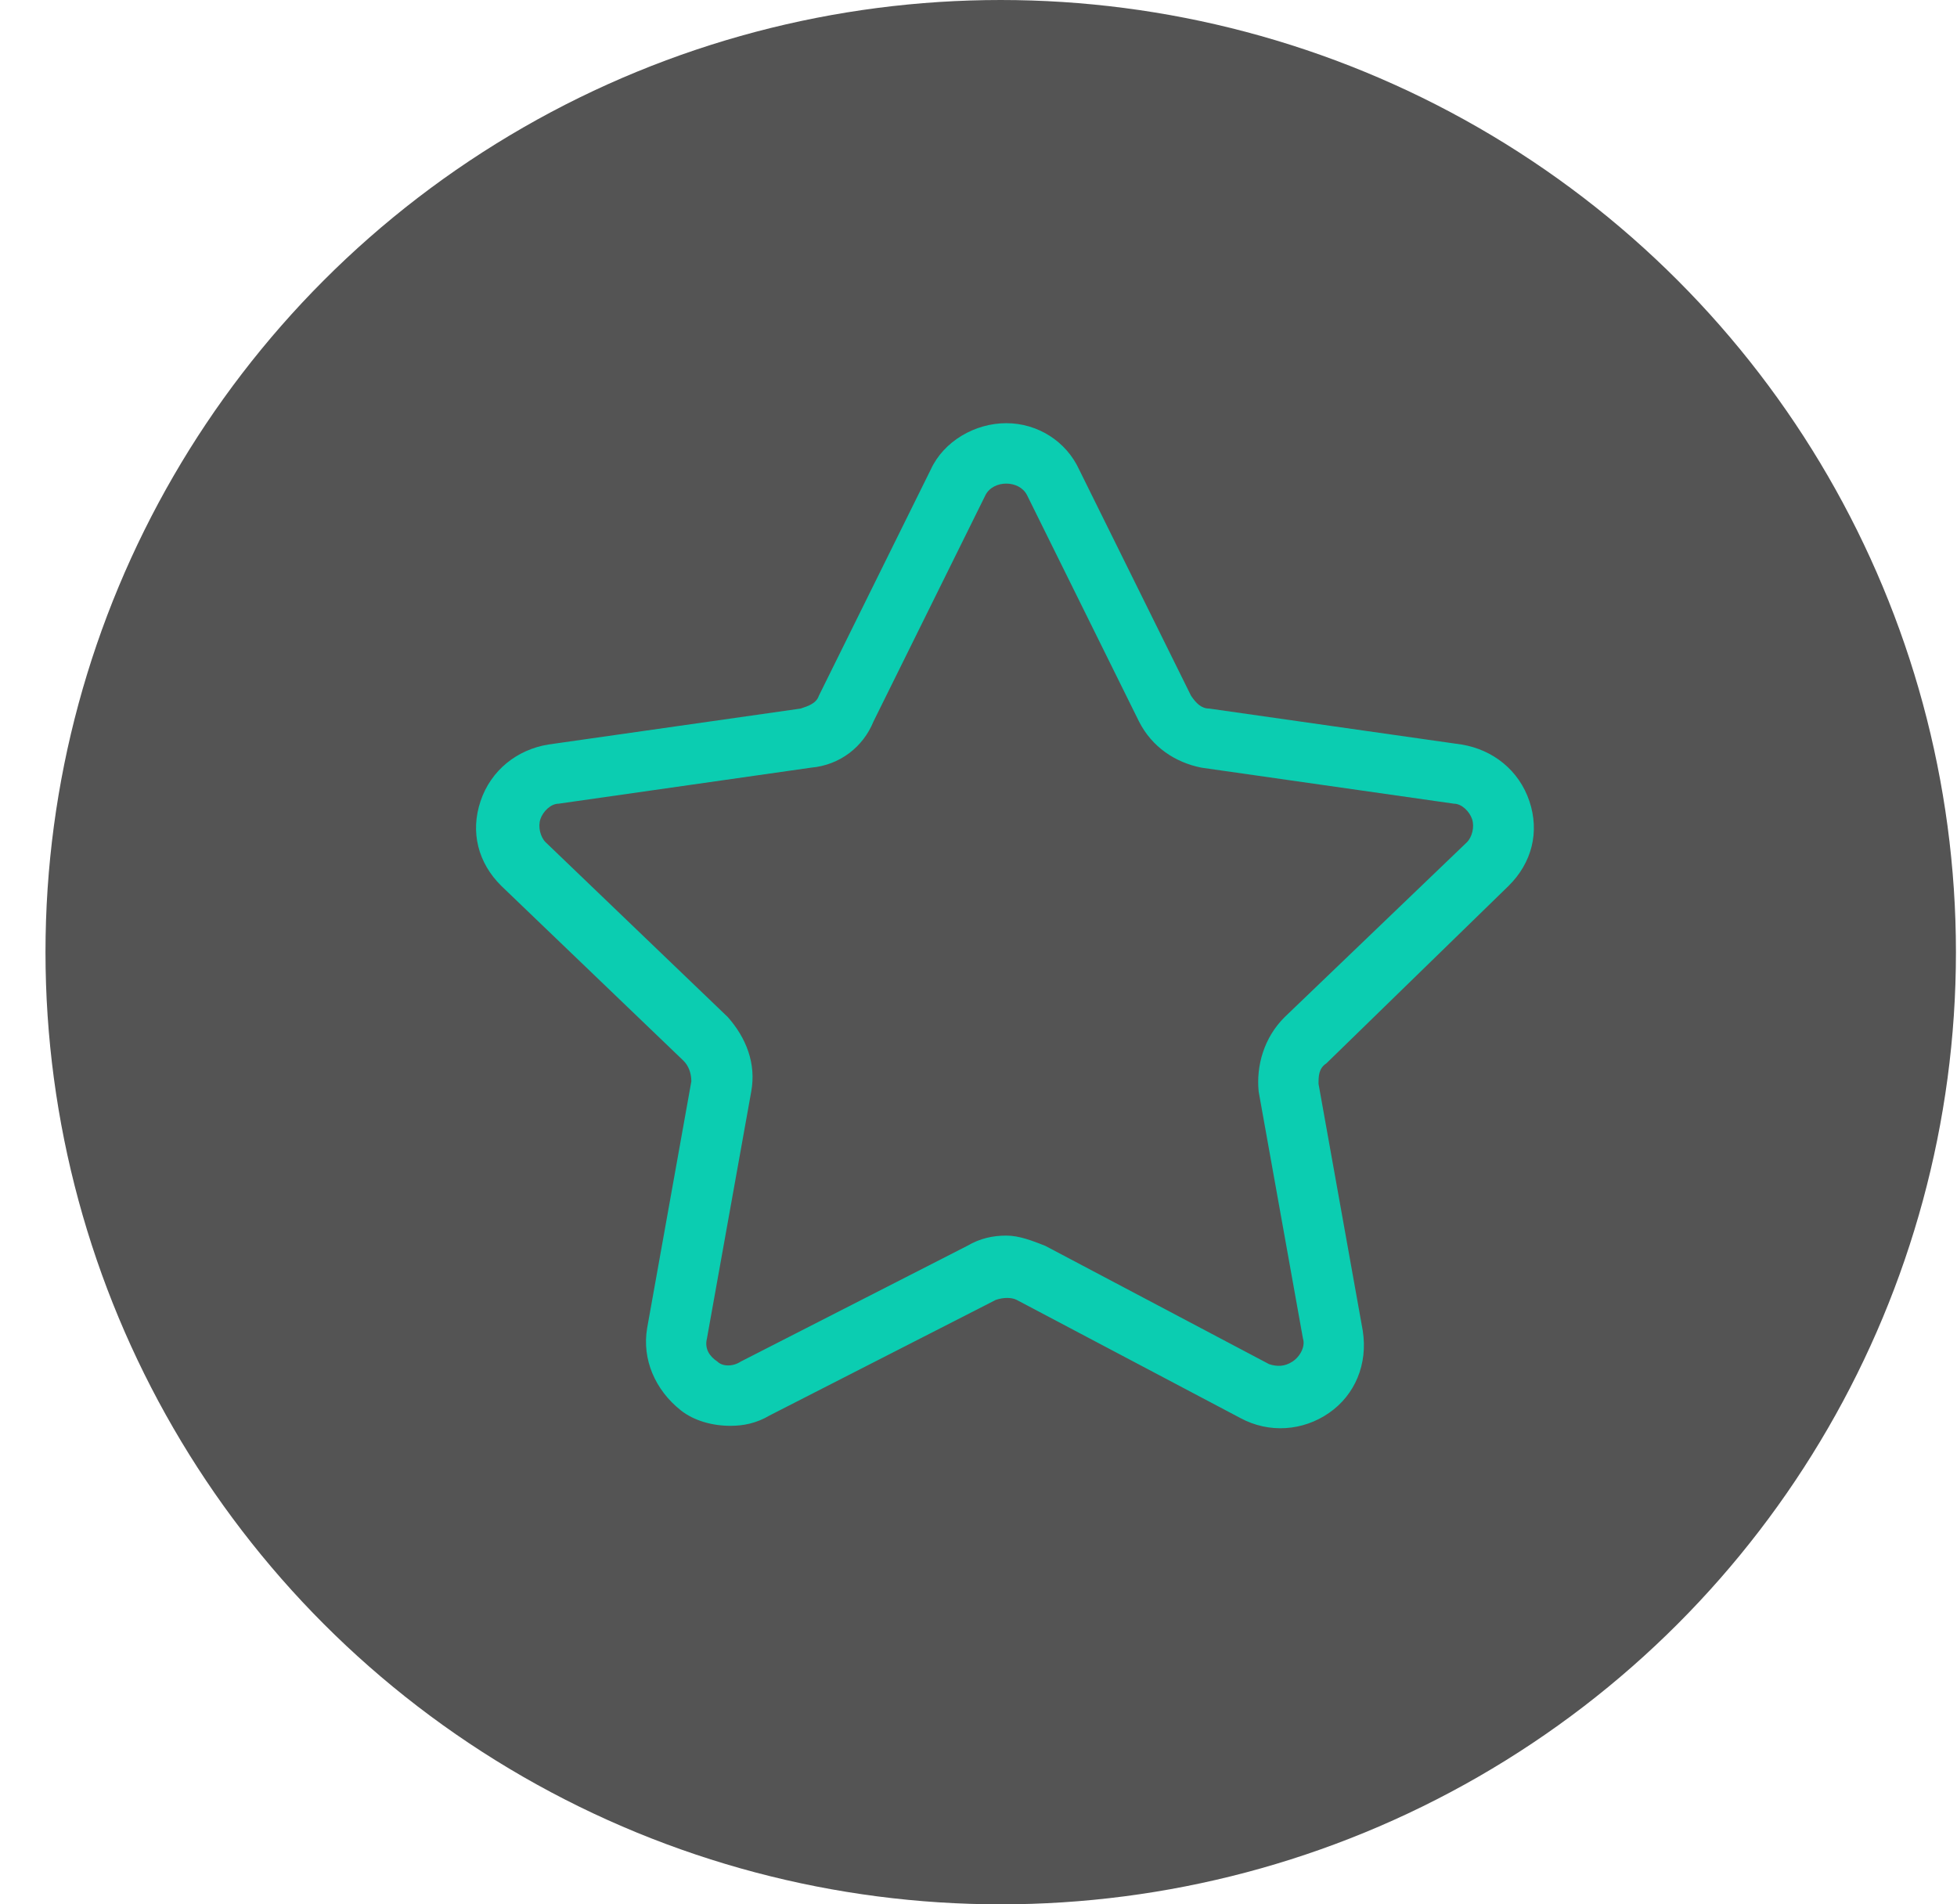 <svg width="37" height="36" viewBox="0 0 37 36" fill="none" xmlns="http://www.w3.org/2000/svg">
<g style="mix-blend-mode:multiply">
<ellipse cx="18.92" cy="18" rx="18.06" ry="18" fill="#545454"/>
</g>
<path d="M28.521 16.748C28.964 16.311 29.111 15.727 28.915 15.144C28.718 14.561 28.226 14.172 27.635 14.075L22.863 13.395C22.715 13.395 22.616 13.297 22.518 13.152L20.402 8.875C20.156 8.34 19.615 8 19.025 8C18.434 8 17.844 8.34 17.598 8.875L15.482 13.152C15.433 13.297 15.285 13.346 15.137 13.395L10.365 14.075C9.774 14.172 9.282 14.561 9.086 15.144C8.889 15.727 9.036 16.311 9.479 16.748L12.923 20.053C13.022 20.15 13.071 20.296 13.071 20.442L12.235 25.108C12.136 25.691 12.382 26.274 12.874 26.663C13.12 26.857 13.465 26.954 13.809 26.954C14.055 26.954 14.301 26.906 14.547 26.76L18.828 24.573C18.975 24.524 19.123 24.524 19.221 24.573L23.453 26.808C23.994 27.1 24.634 27.052 25.126 26.711C25.618 26.371 25.864 25.788 25.765 25.156L24.929 20.49C24.929 20.345 24.929 20.199 25.077 20.102L28.521 16.748ZM13.563 25.739C13.415 25.642 13.317 25.496 13.366 25.302L14.203 20.636C14.301 20.102 14.104 19.616 13.76 19.227L10.316 15.922C10.217 15.825 10.168 15.63 10.217 15.485C10.266 15.339 10.414 15.193 10.562 15.193L15.334 14.512C15.876 14.464 16.318 14.124 16.515 13.638L18.631 9.361C18.779 9.069 19.271 9.069 19.418 9.361L21.534 13.638C21.78 14.124 22.223 14.415 22.715 14.512L27.488 15.193C27.635 15.193 27.783 15.339 27.832 15.485C27.881 15.63 27.832 15.825 27.734 15.922L24.289 19.227C23.896 19.616 23.748 20.15 23.797 20.636L24.634 25.302C24.683 25.448 24.585 25.642 24.437 25.739C24.289 25.837 24.142 25.837 23.994 25.788L19.763 23.552C19.517 23.455 19.271 23.358 19.025 23.358C18.779 23.358 18.533 23.407 18.287 23.552L14.006 25.739C13.858 25.837 13.661 25.837 13.563 25.739Z" fill="#0BCDB1"/>
</svg>
